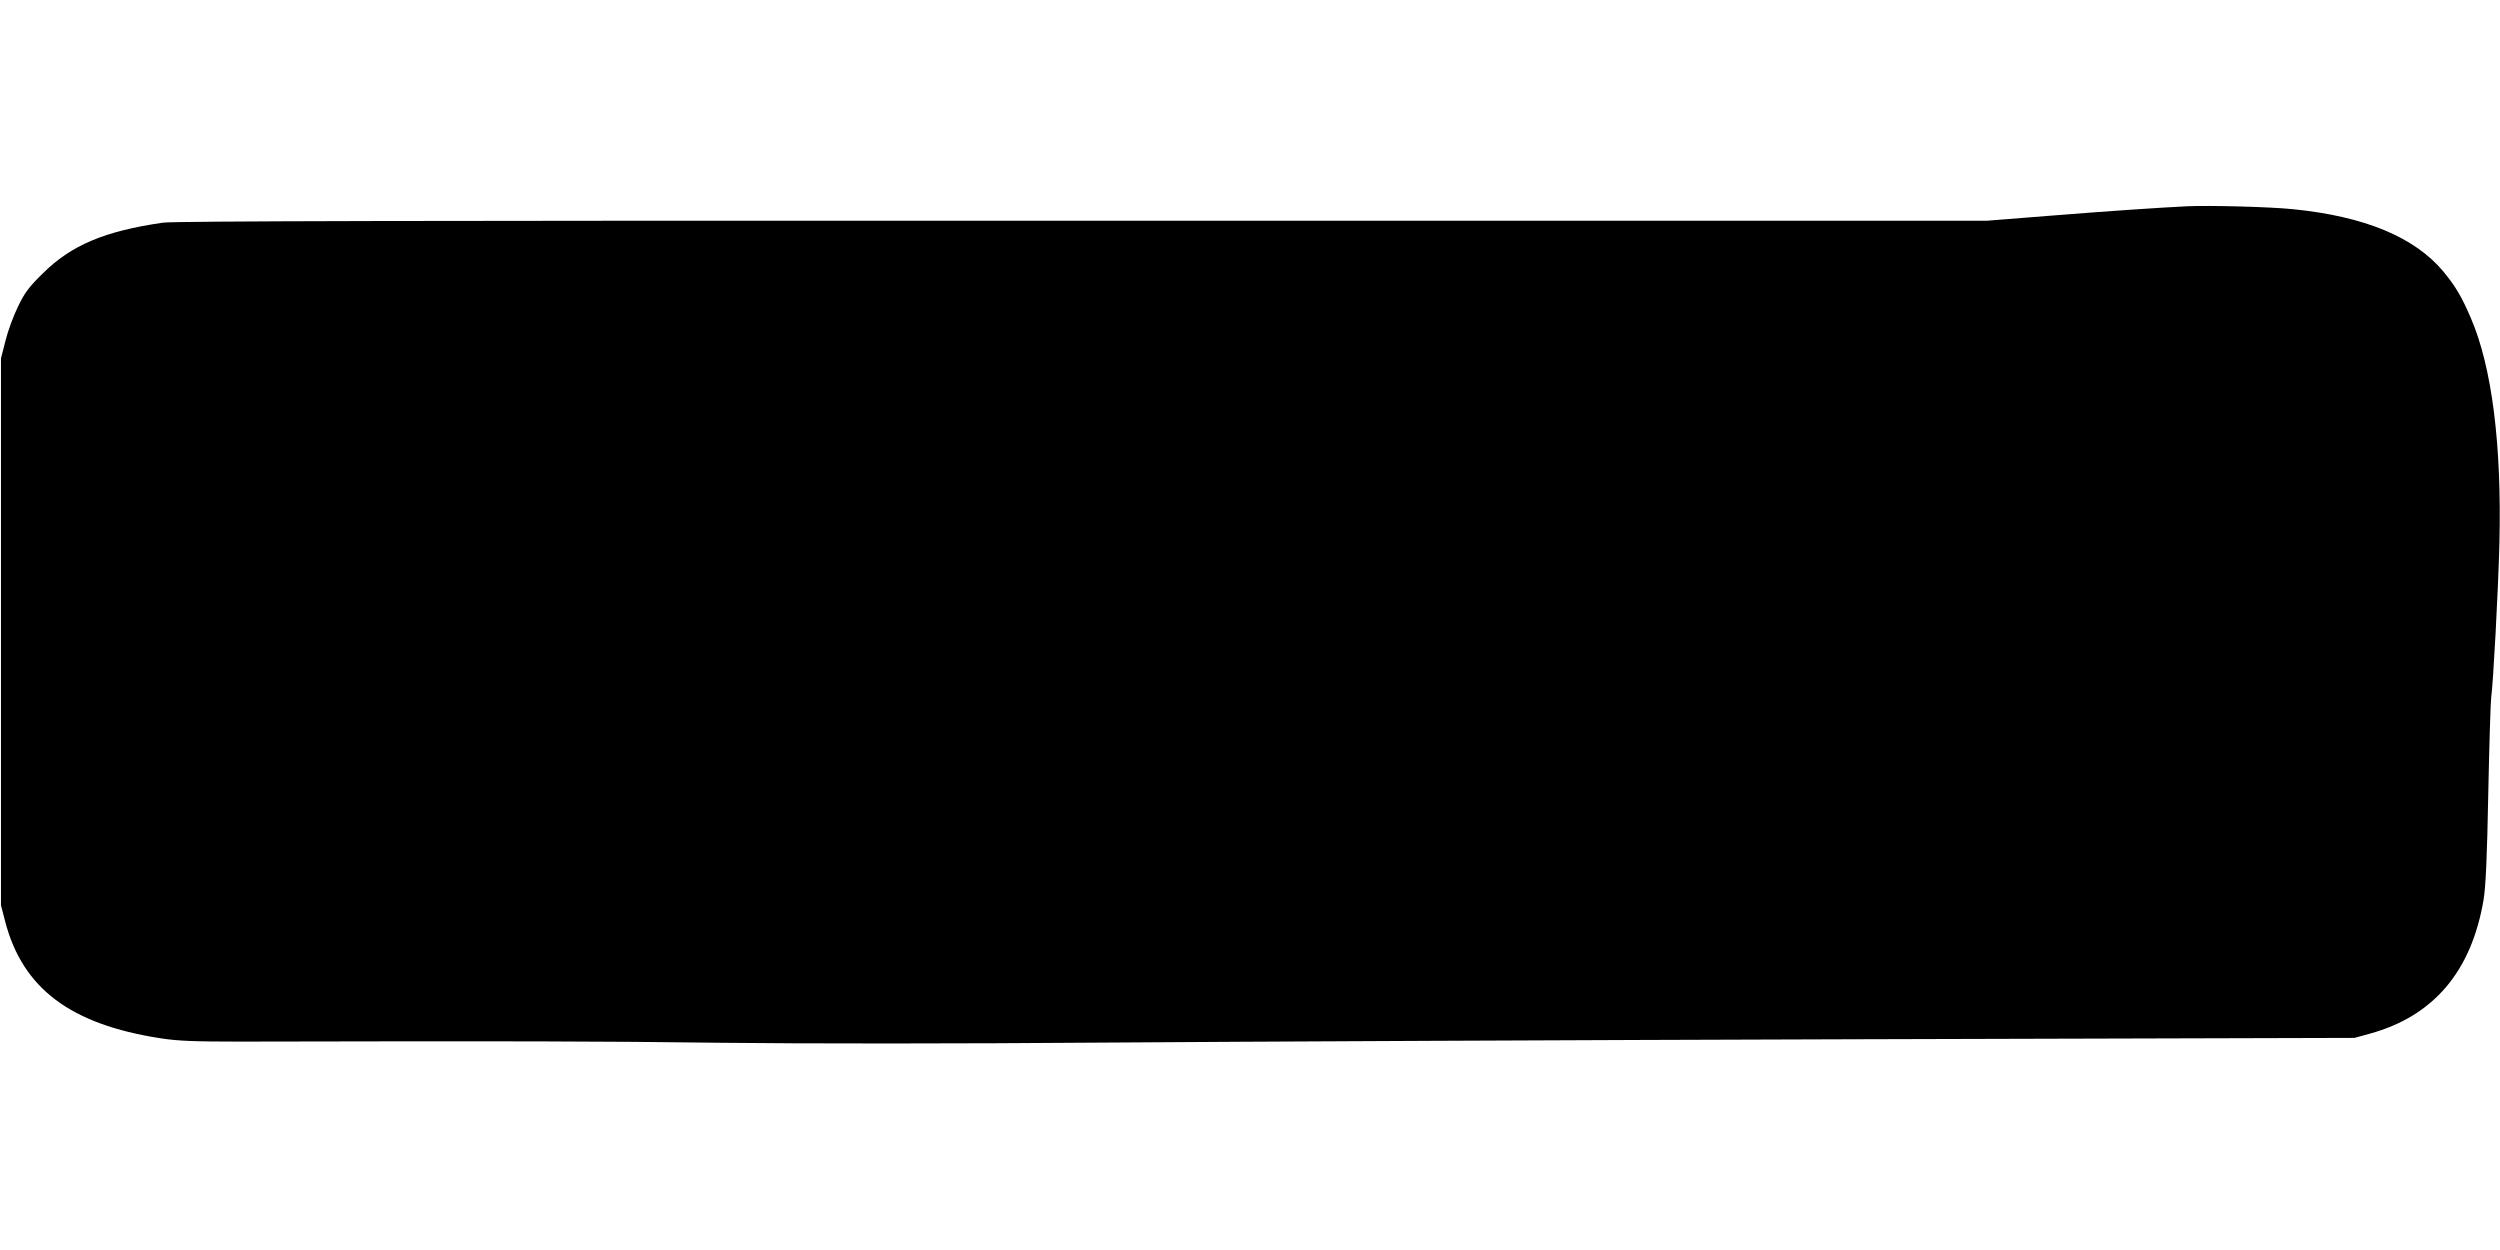 <?xml version="1.0" standalone="no"?>
<!DOCTYPE svg PUBLIC "-//W3C//DTD SVG 20010904//EN"
 "http://www.w3.org/TR/2001/REC-SVG-20010904/DTD/svg10.dtd">
<svg version="1.0" xmlns="http://www.w3.org/2000/svg"
 width="1280pt" height="640pt" viewBox="0 0 1280 640"
 preserveAspectRatio="xMidYMid meet">
<g transform="translate(0,640) scale(0.1,-0.1)"
fill="#000000" stroke="none">
<path d="M11200 5344 c-144 -7 -397 -24 -710 -49 l-315 -25 -4630 0 c-3422 1
-4651 -2 -4710 -10 -299 -43 -470 -115 -616 -260 -71 -69 -94 -101 -127 -170
-23 -47 -52 -125 -64 -175 l-23 -90 0 -1400 0 -1400 22 -85 c90 -342 335 -525
795 -596 89 -14 174 -17 408 -17 1372 3 1847 2 2460 -6 415 -5 1228 -5 1975 1
699 5 2422 13 3830 17 l2560 7 80 22 c325 90 519 318 581 686 11 65 18 222 24
546 5 250 12 471 15 490 10 67 36 547 42 790 12 503 -38 900 -146 1151 -48
112 -80 165 -142 240 -147 175 -401 281 -769 318 -117 12 -425 20 -540 15z"/>
</g>
</svg>
